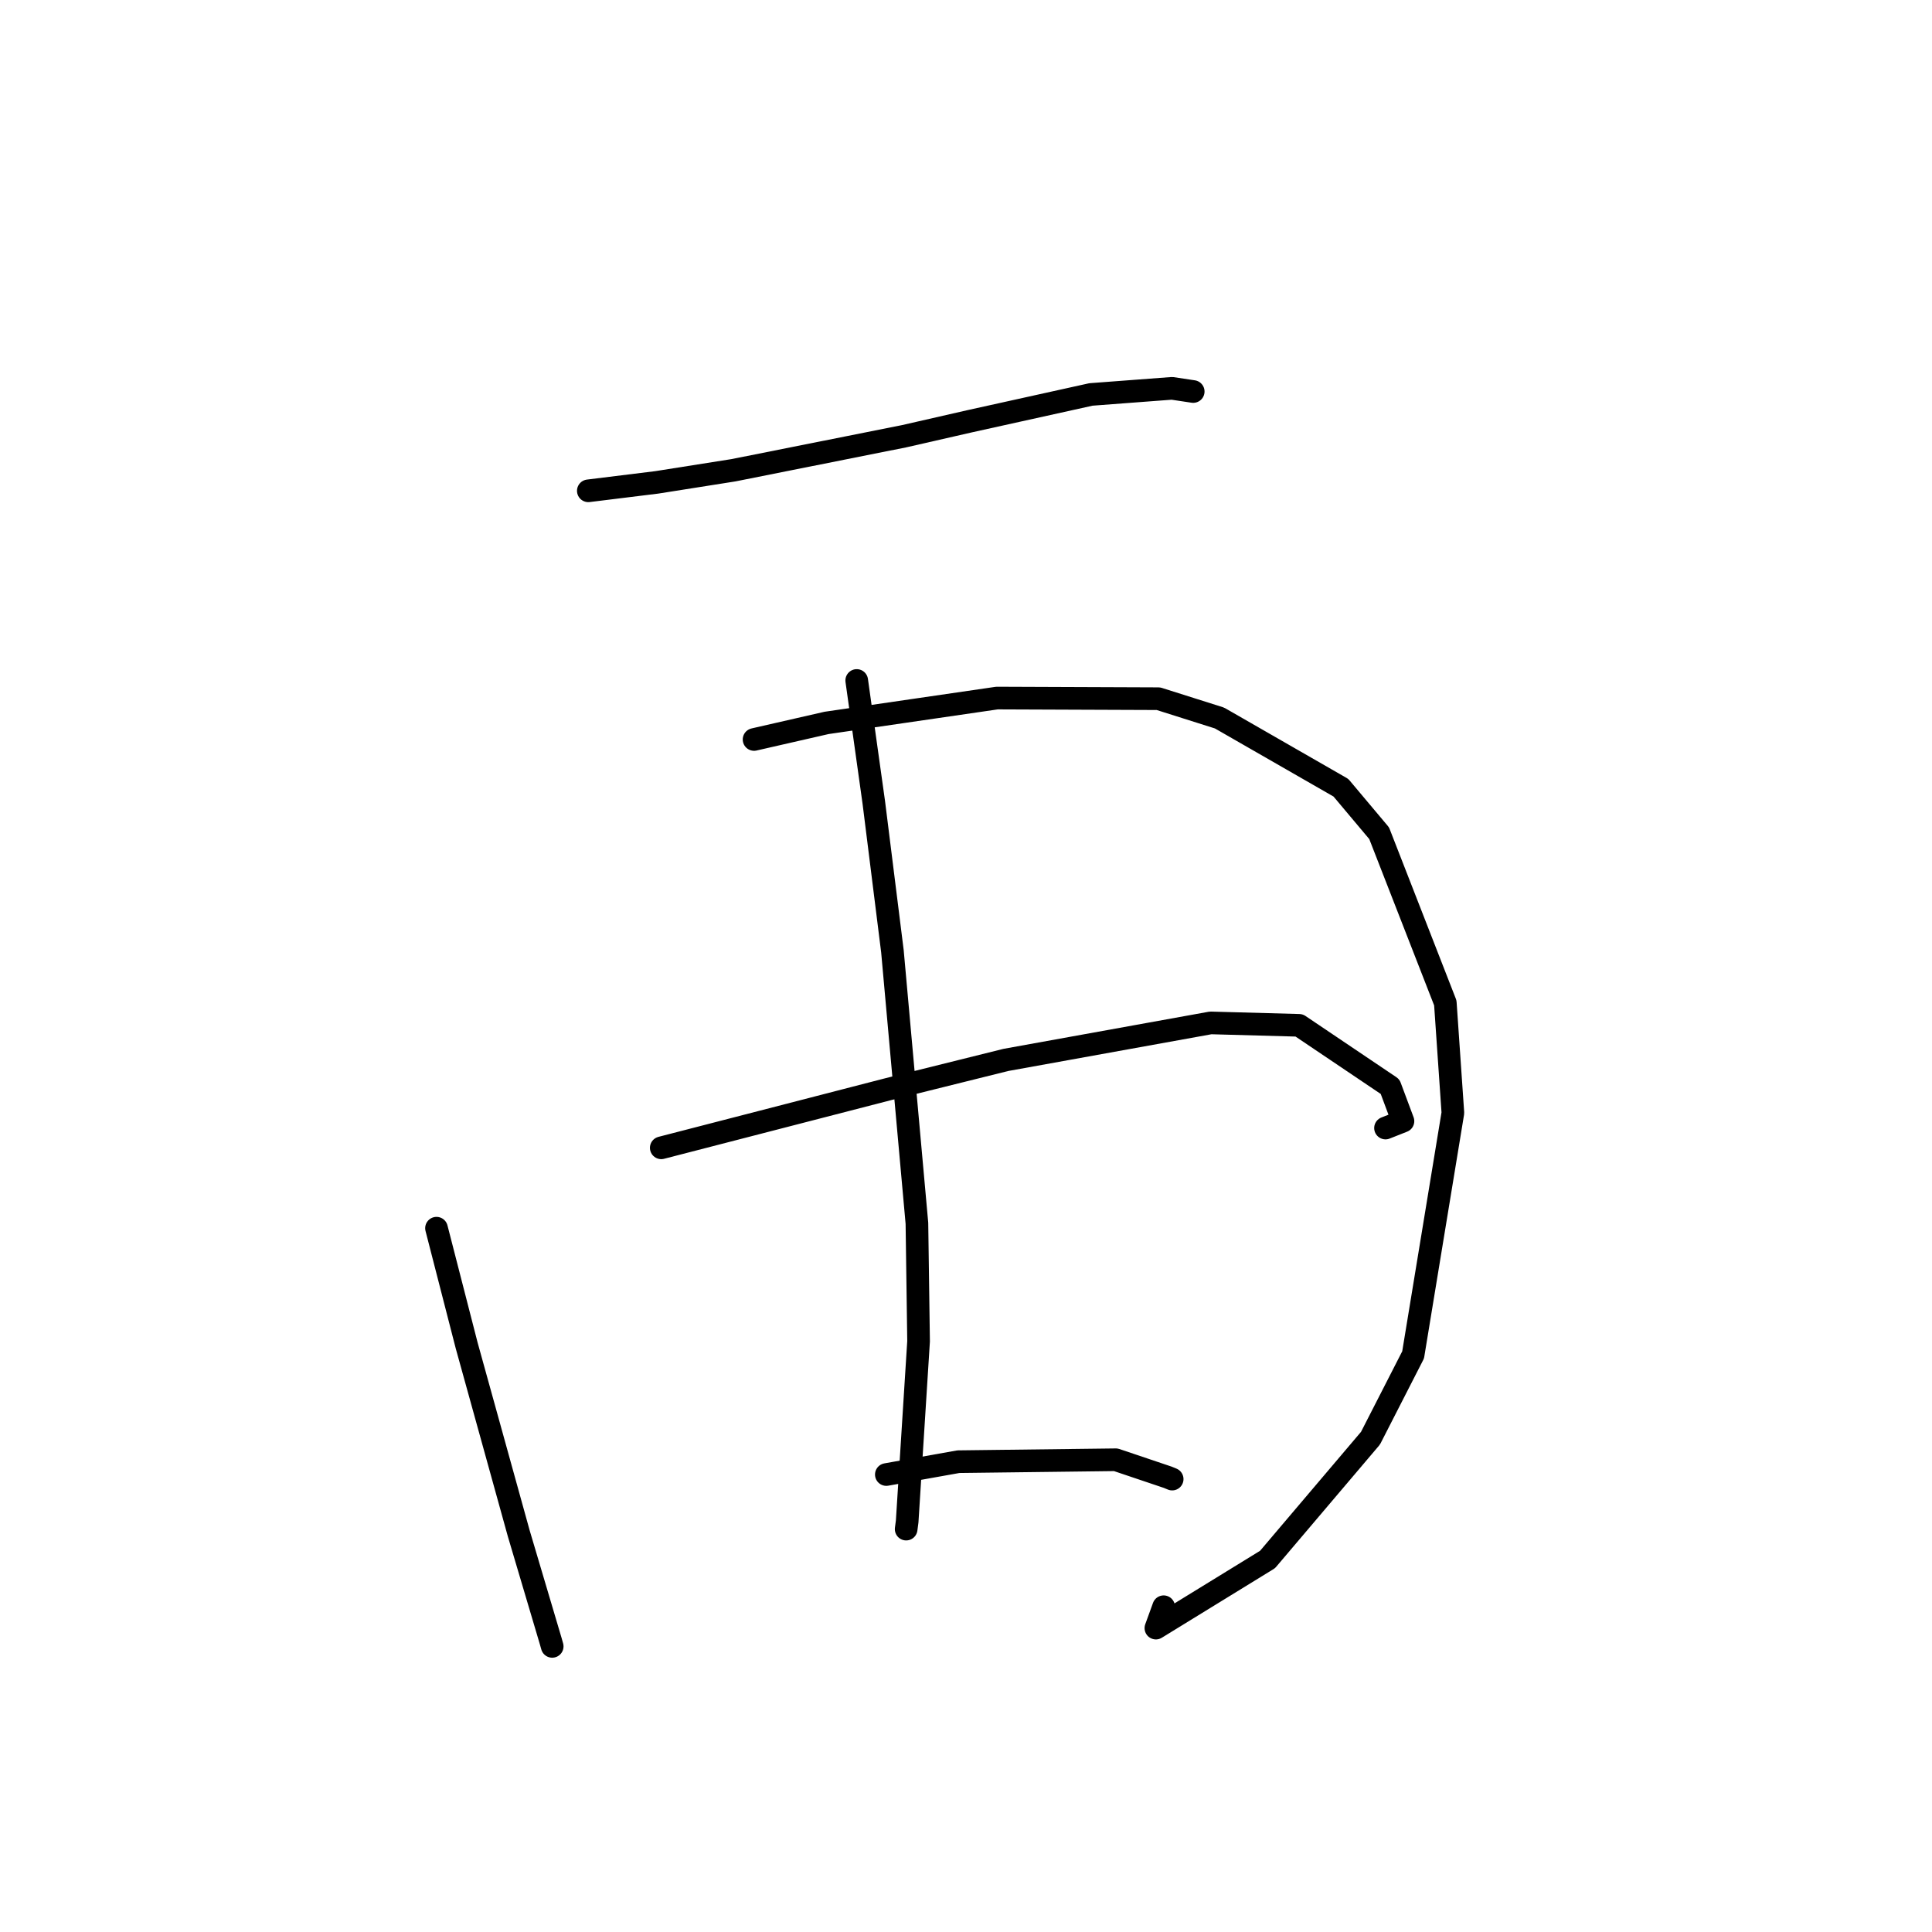 <?xml version="1.0" standalone="no"?>
    <svg width="256" height="256" xmlns="http://www.w3.org/2000/svg" version="1.1">
    <polyline stroke="black" stroke-width="3" stroke-linecap="round" fill="transparent" stroke-linejoin="round" points="77.956 65.036 87.029 63.917 97.188 62.311 119.782 57.807 128.5 55.817 144.555 52.267 155.296 51.456 157.861 51.842 158.067 51.873 158.107 51.878 " />
        <polyline stroke="black" stroke-width="3" stroke-linecap="round" fill="transparent" stroke-linejoin="round" points="57.838 162.742 61.835 178.281 68.74 203.195 72.971 217.45 73.17 218.154 " />
        <polyline stroke="black" stroke-width="3" stroke-linecap="round" fill="transparent" stroke-linejoin="round" points="99.917 97.985 109.521 95.79 132.107 92.497 153.5 92.581 161.592 95.142 177.679 104.38 182.743 110.406 191.512 132.891 192.515 147.464 187.245 179.528 181.598 190.566 167.956 206.64 153.162 215.731 154.19 212.901 " />
        <polyline stroke="black" stroke-width="3" stroke-linecap="round" fill="transparent" stroke-linejoin="round" points="113.52 90.166 115.781 106.31 118.252 126.055 121.497 162.096 121.716 177.726 120.205 201.597 120.071 202.615 " />
        <polyline stroke="black" stroke-width="3" stroke-linecap="round" fill="transparent" stroke-linejoin="round" points="87.62 152.093 117.747 144.309 133.287 140.444 160.417 135.54 172.141 135.862 184.19 143.978 185.899 148.557 183.587 149.471 " />
        <polyline stroke="black" stroke-width="3" stroke-linecap="round" fill="transparent" stroke-linejoin="round" points="117.444 195.383 126.99 193.681 147.847 193.425 154.734 195.746 155.319 195.987 " />
        </svg>